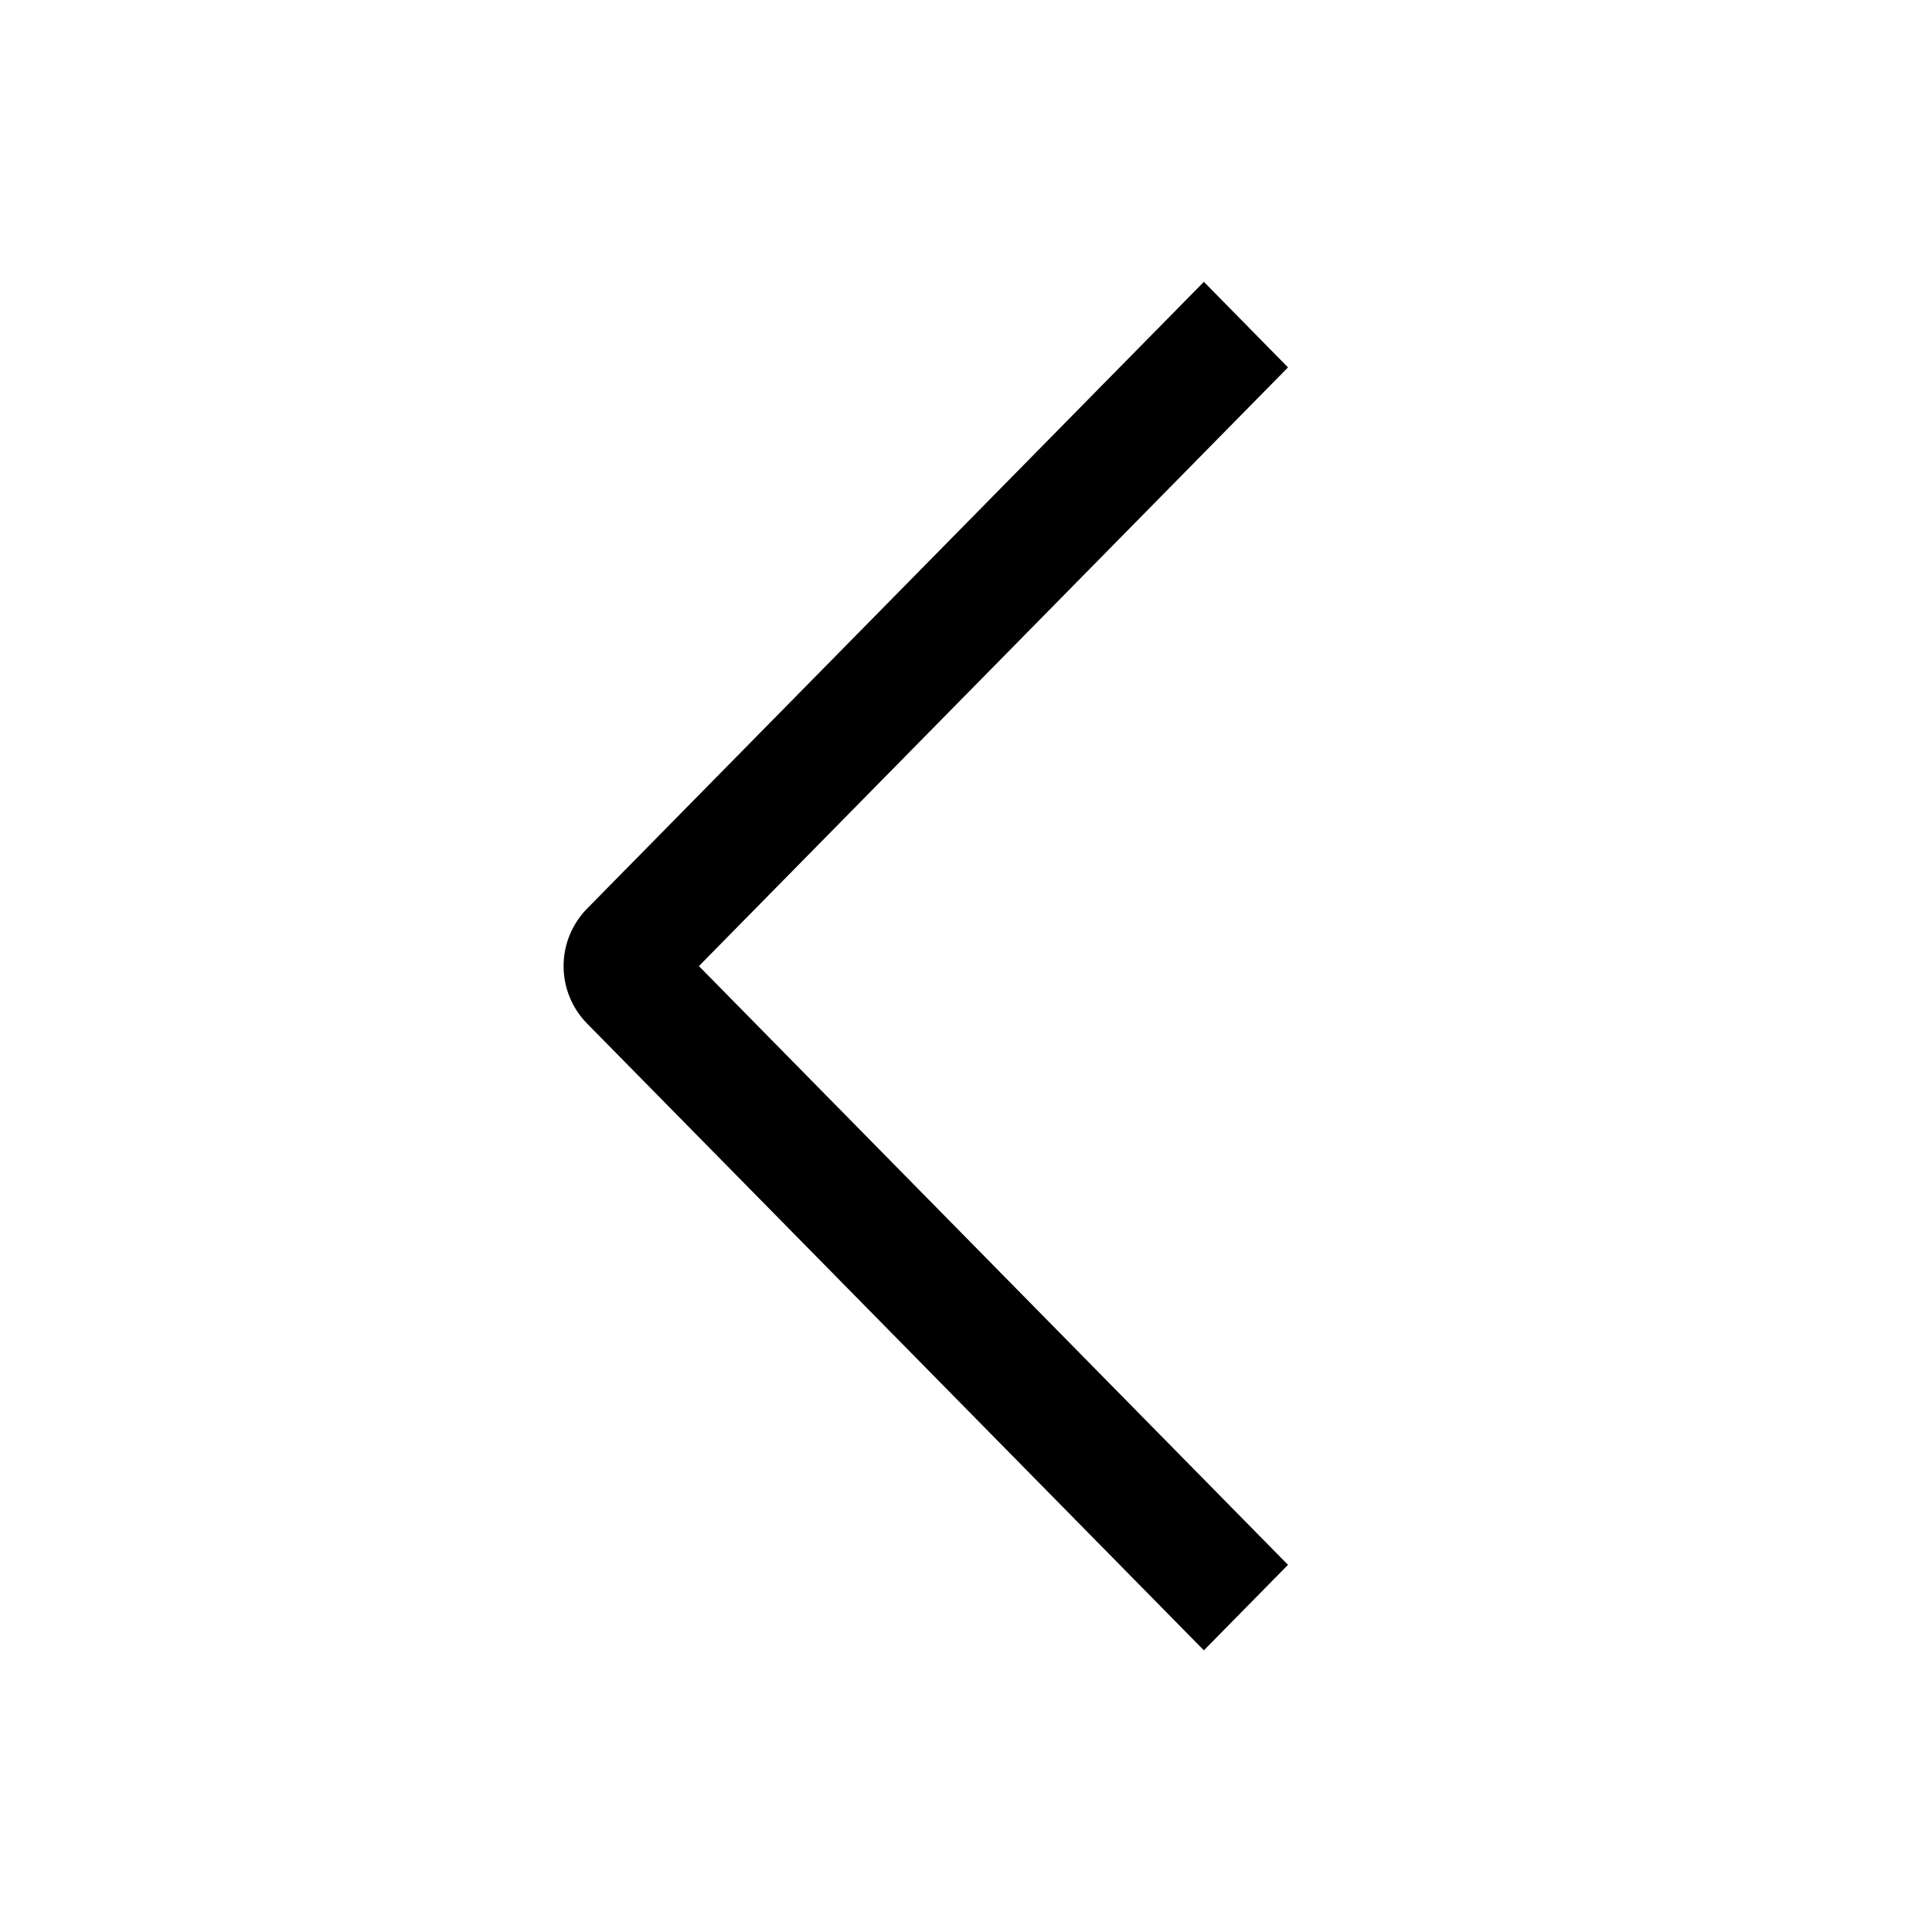 <svg width="24" height="24" viewBox="0 0 12 24" fill="none" xmlns="http://www.w3.org/2000/svg">
<path fill-rule="evenodd" clip-rule="evenodd" d="M10 19.439L8.955 20.501L1.289 12.711C1.104 12.521 1.001 12.266 1.001 12.001C1.001 11.736 1.104 11.482 1.289 11.291L8.955 3.501L10 4.564L2.682 12.001L10 19.439Z" fill="black"/>
</svg>
